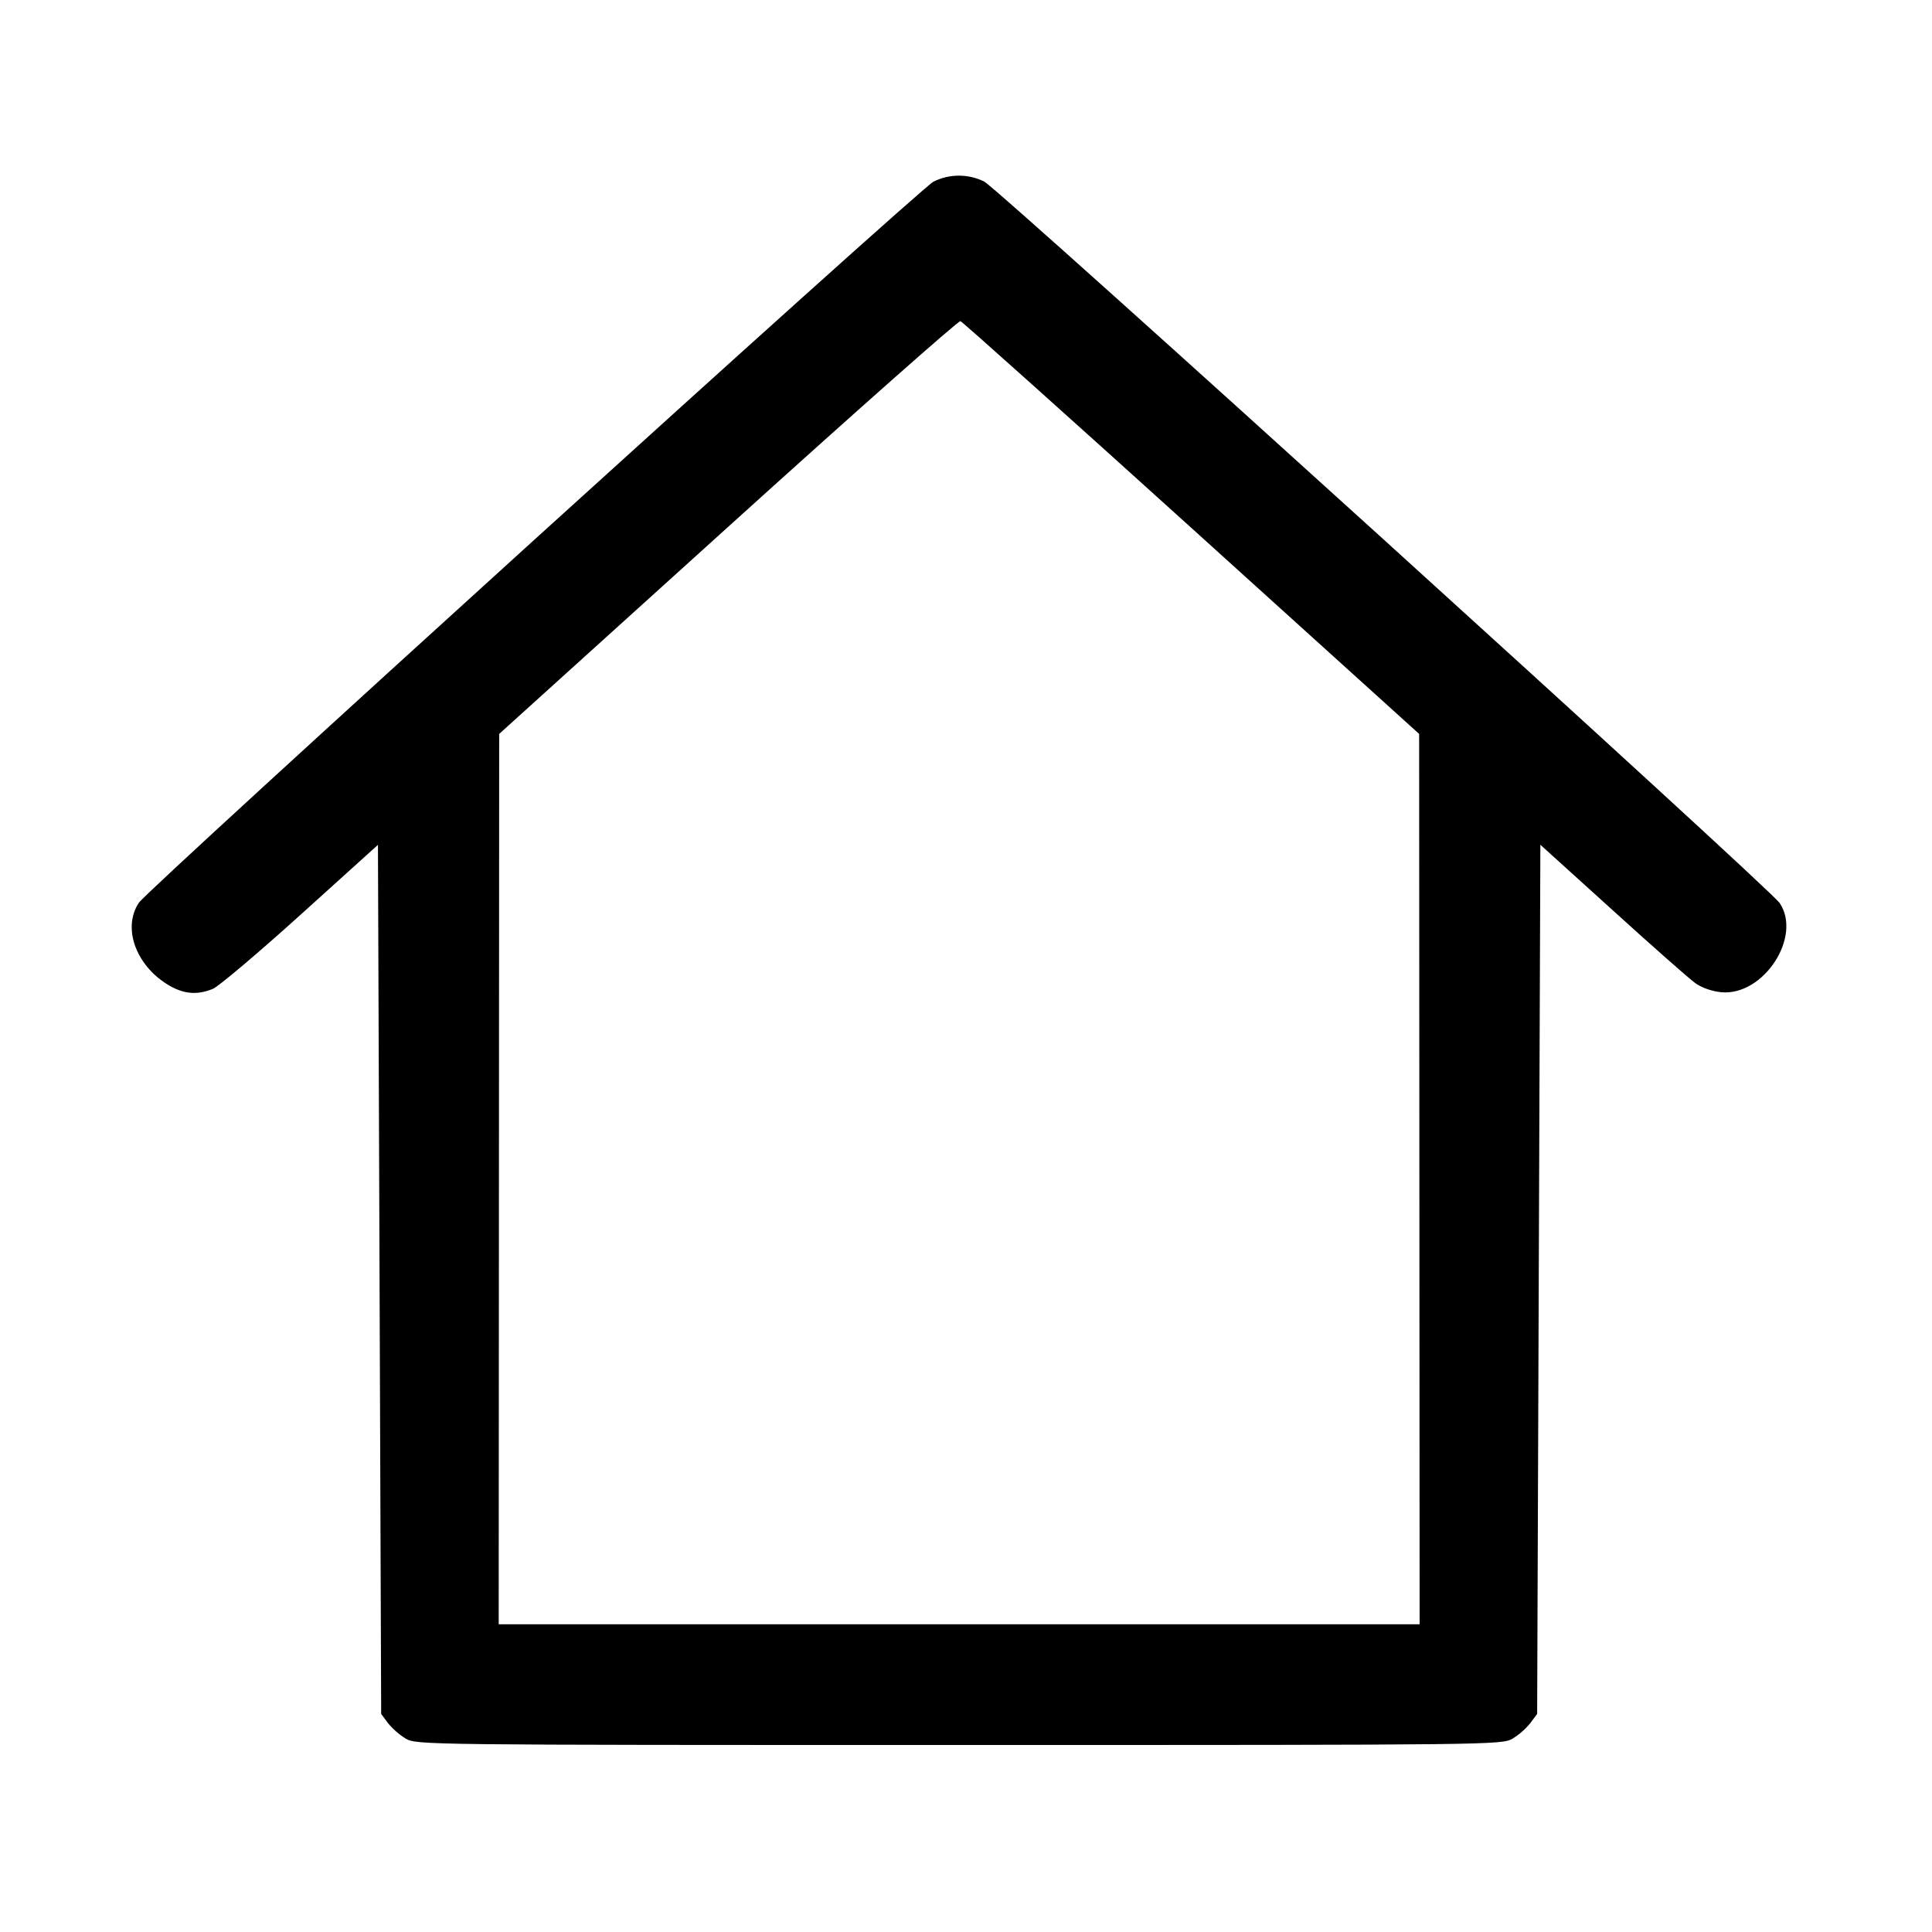 <svg width="100%" height="100%" viewBox="0 0 24 24" fill="currentColor" xmlns="http://www.w3.org/2000/svg">
<path fill-rule="evenodd" clip-rule="evenodd" d="M11.595 2.257C11.407 2.36 1.842 11.04 1.726 11.213C1.522 11.517 1.678 11.974 2.07 12.223C2.269 12.349 2.445 12.367 2.646 12.283C2.717 12.253 3.207 11.839 3.735 11.362L4.695 10.495L4.715 15.893L4.735 21.291L4.819 21.404C4.881 21.48 4.956 21.545 5.039 21.597C5.174 21.676 5.247 21.677 11.915 21.677C18.583 21.677 18.656 21.676 18.791 21.597C18.875 21.545 18.949 21.48 19.011 21.404L19.095 21.291L19.115 15.892L19.135 10.494L20.031 11.305C20.523 11.752 20.986 12.16 21.06 12.213C21.14 12.271 21.269 12.315 21.384 12.326C21.908 12.373 22.39 11.635 22.107 11.217C21.981 11.031 12.417 2.356 12.227 2.256C12.129 2.207 12.021 2.182 11.911 2.182C11.801 2.182 11.693 2.208 11.595 2.257ZM14.802 6.56L17.629 9.117L17.632 14.647L17.635 20.177H6.195L6.198 14.647L6.201 9.117L9.044 6.546C10.608 5.131 11.907 3.981 11.931 3.989C11.955 3.997 13.247 5.154 14.802 6.56Z" />
</svg>
